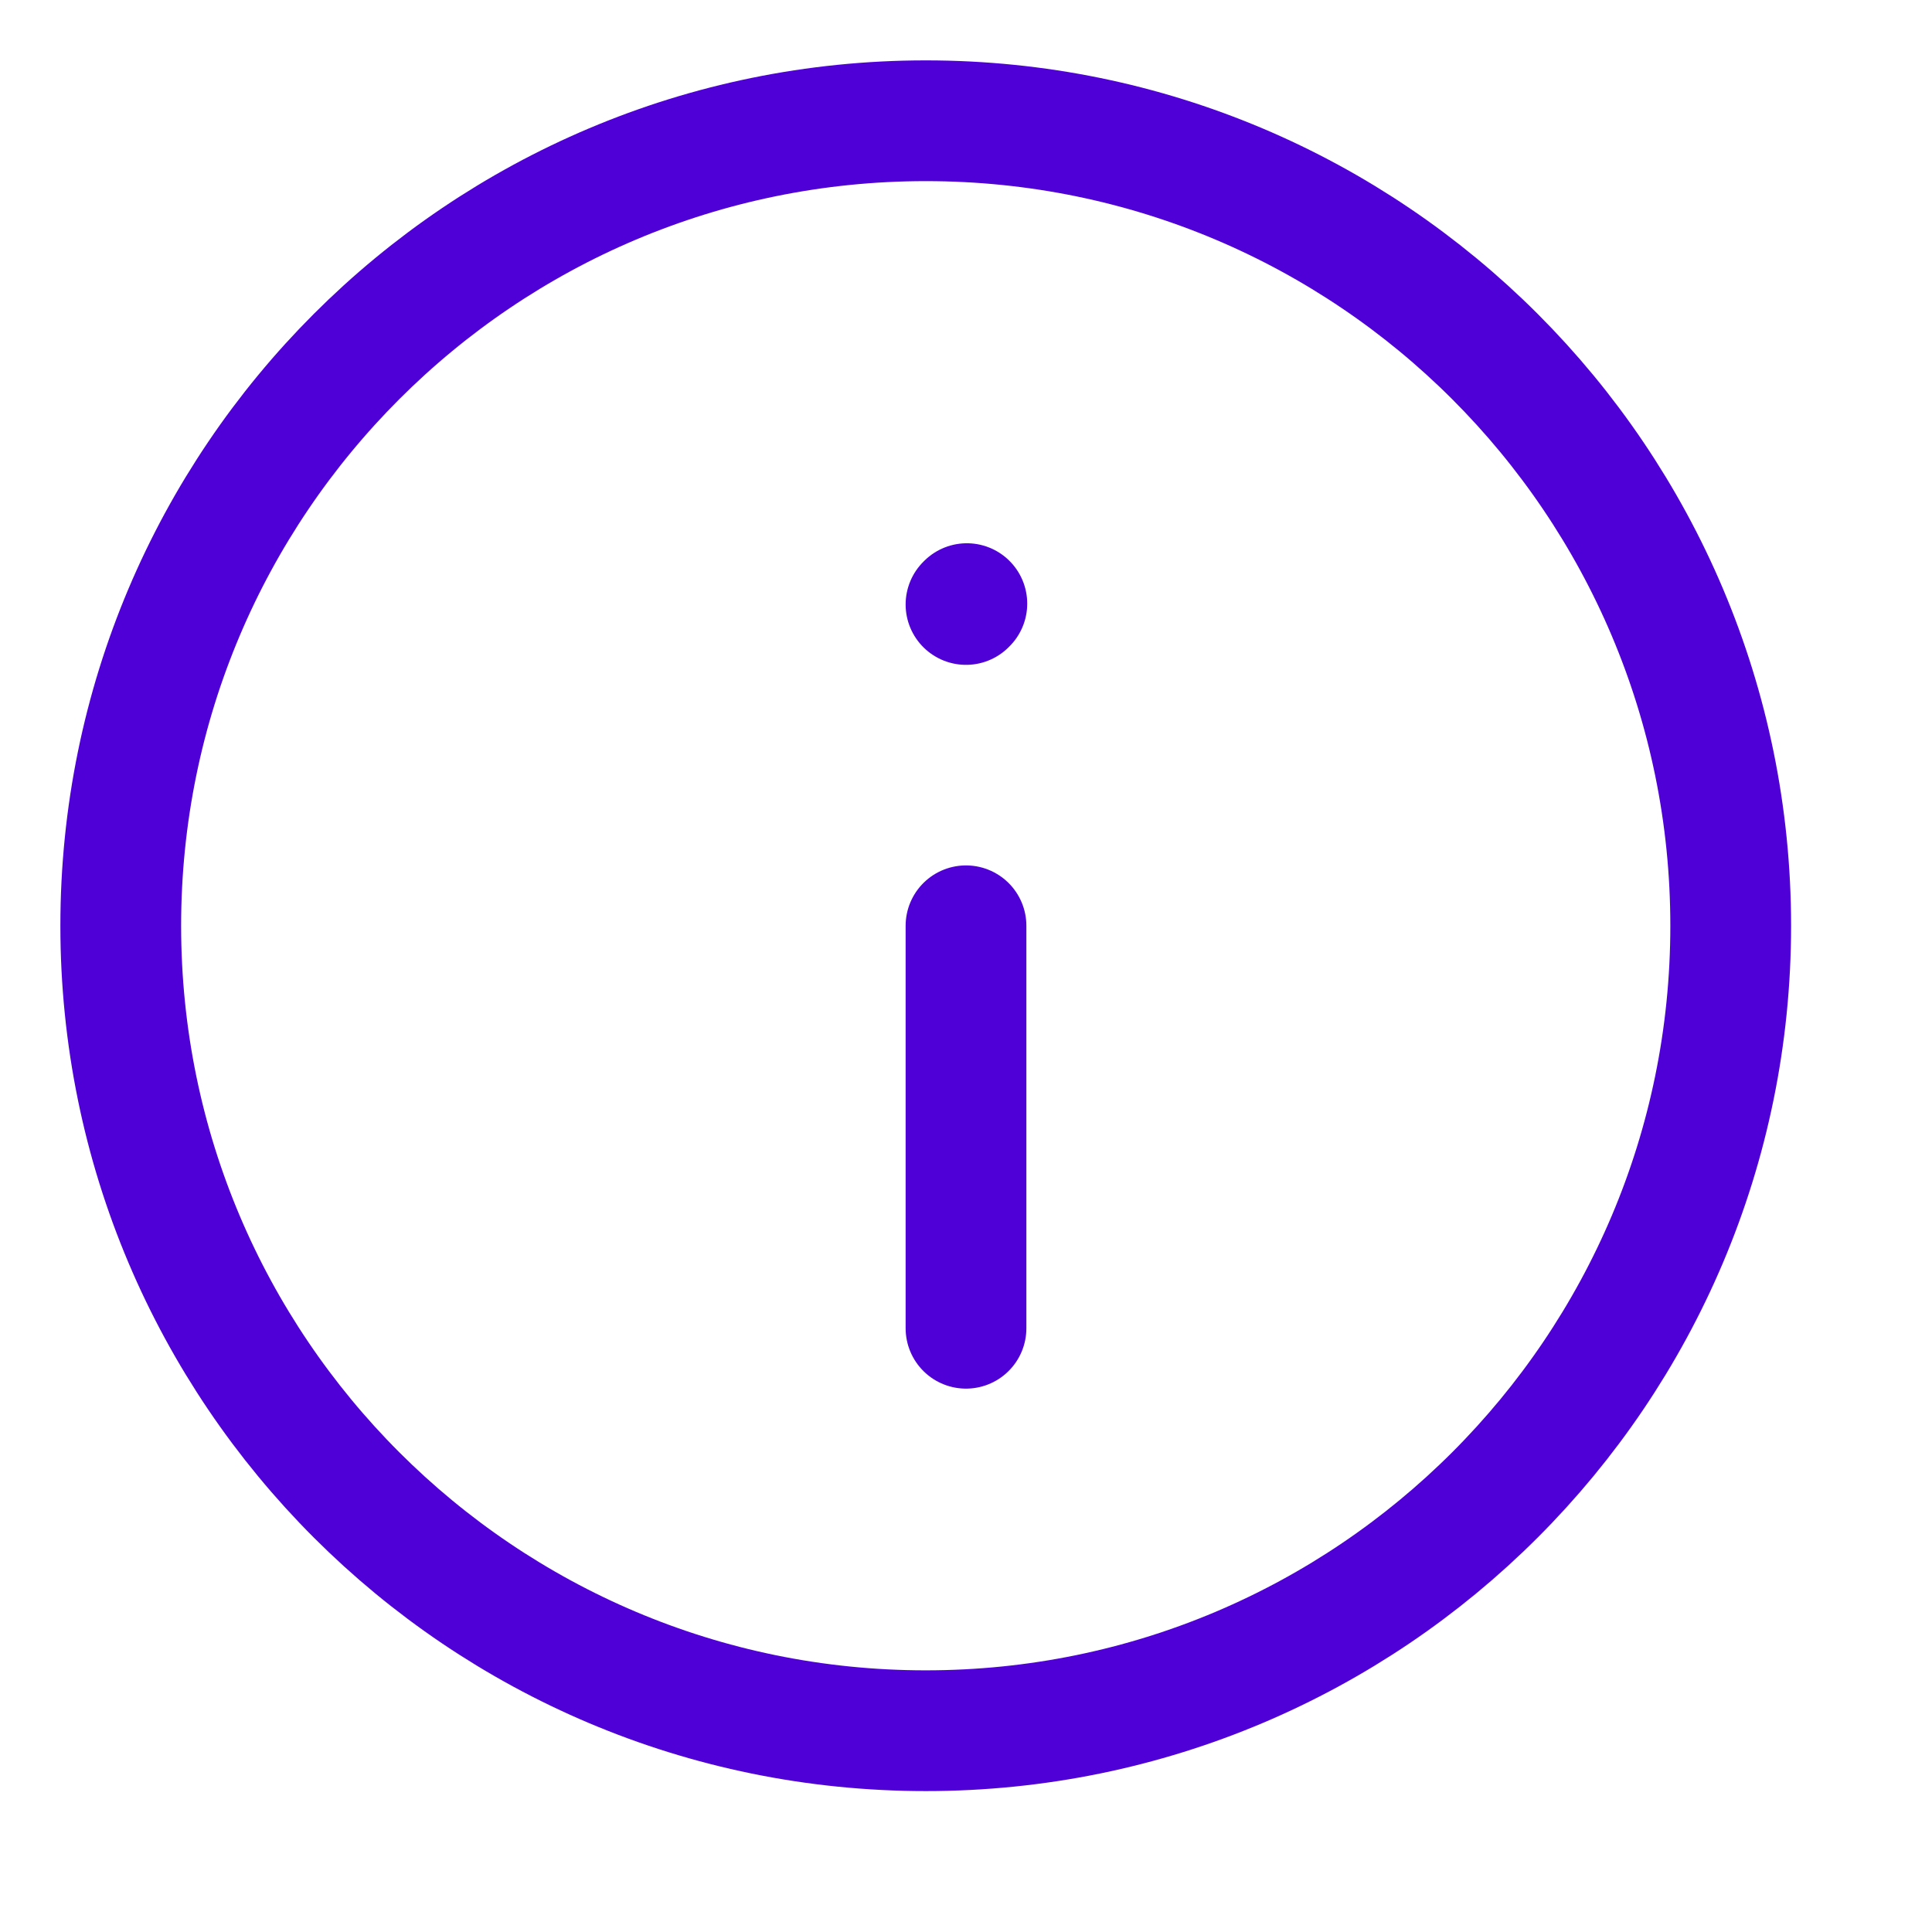 <svg width="16" height="16" viewBox="0 0 16 16" fill="none" xmlns="http://www.w3.org/2000/svg">
<path d="M8 7.667V11" stroke="#4F00D6" stroke-linecap="round" stroke-linejoin="round"/>
<path d="M8 5.006L8.007 4.999" stroke="#4F00D6" stroke-linecap="round" stroke-linejoin="round"/>
<path d="M7.667 14.333C11.348 14.333 14.333 11.348 14.333 7.667C14.333 3.985 11.348 1 7.667 1C3.985 1 1 3.985 1 7.667C1 11.348 3.985 14.333 7.667 14.333Z" stroke="#4F00D6" stroke-linecap="round" stroke-linejoin="round"/>
</svg>

